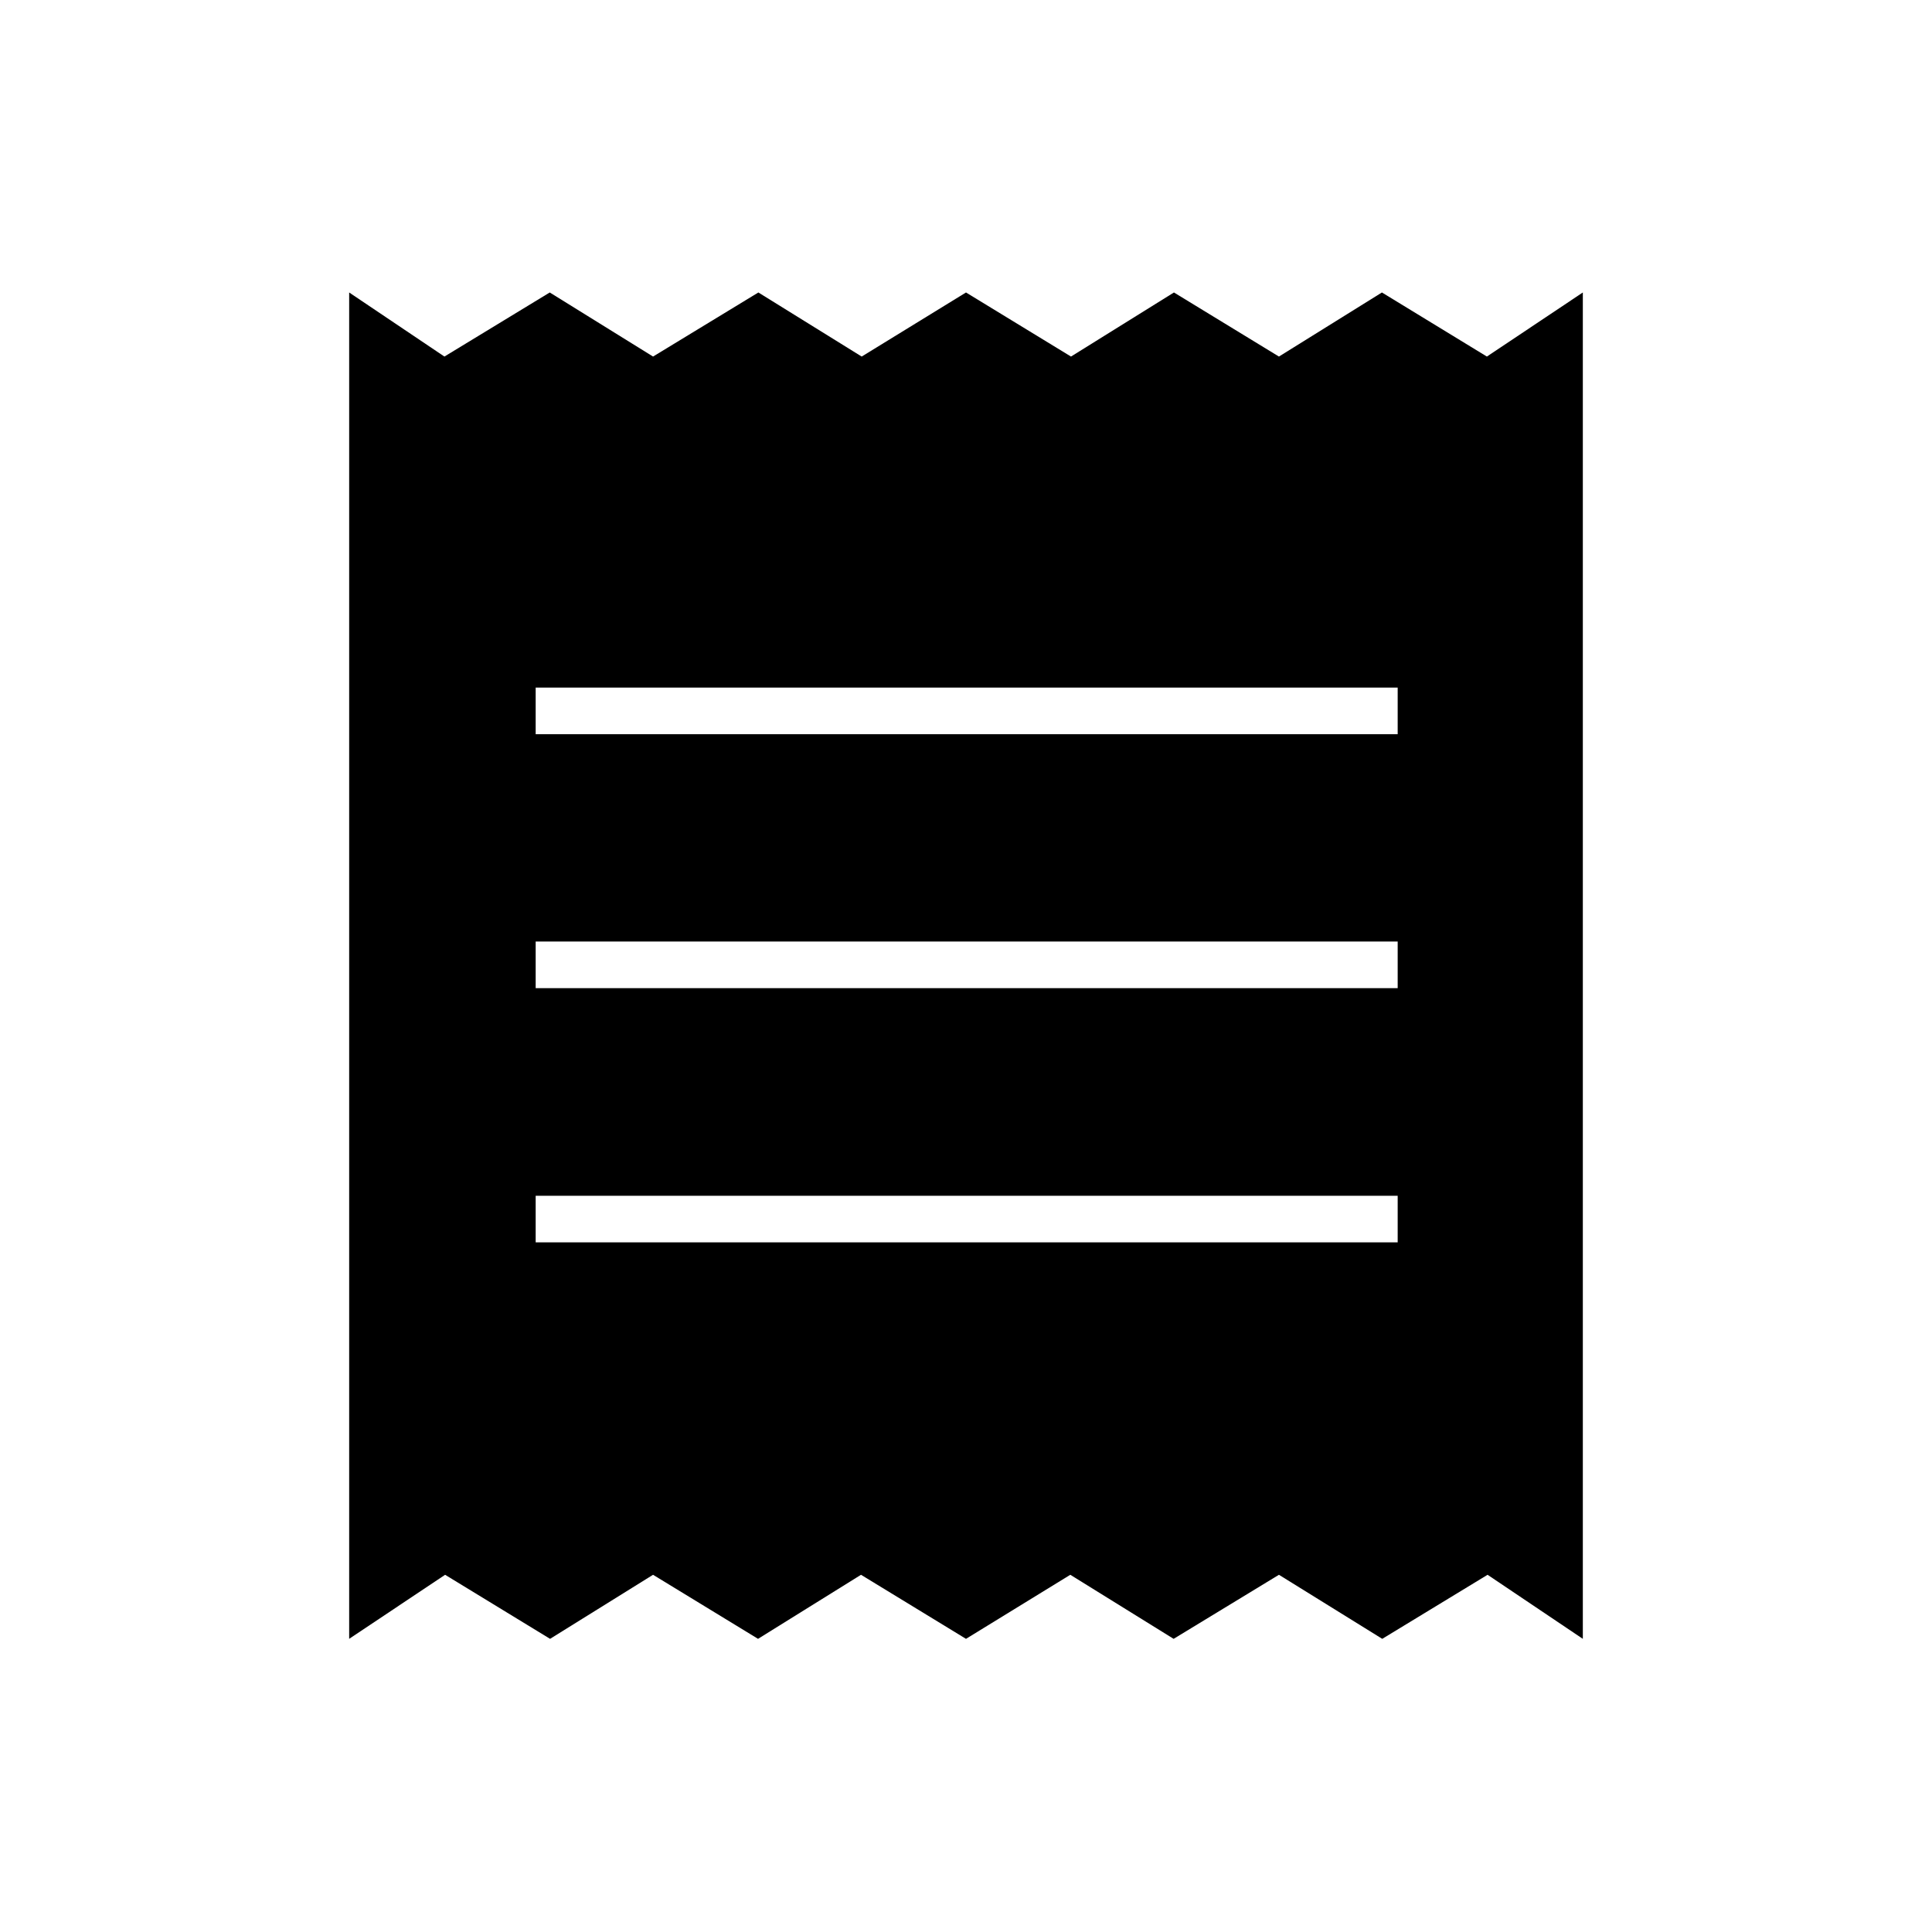 <svg xmlns="http://www.w3.org/2000/svg" height="40" viewBox="0 -960 960 960" width="40"><path d="M173.5-145.67v-669l47.33 31.84 52.34-31.84 51.33 31.84 52.33-31.84 51.34 31.84L480-814.67l52.17 31.84 51.16-31.84 52.17 31.84 51.17-31.84 52.16 31.84 47.67-31.84v669l-47.33-31.83-52.34 31.83-51.33-31.83-52.33 31.83-51.34-31.83L480-145.67l-52.17-31.83-51.16 31.83-52.17-31.83-51.17 31.83-52.16-31.83-47.67 31.83Zm92.67-197H694.5v-23.16H266.17v23.16Zm0-126.33H694.5v-23.17H266.17V-469Zm0-126.17H694.5v-23.16H266.17v23.16Z"/></svg>